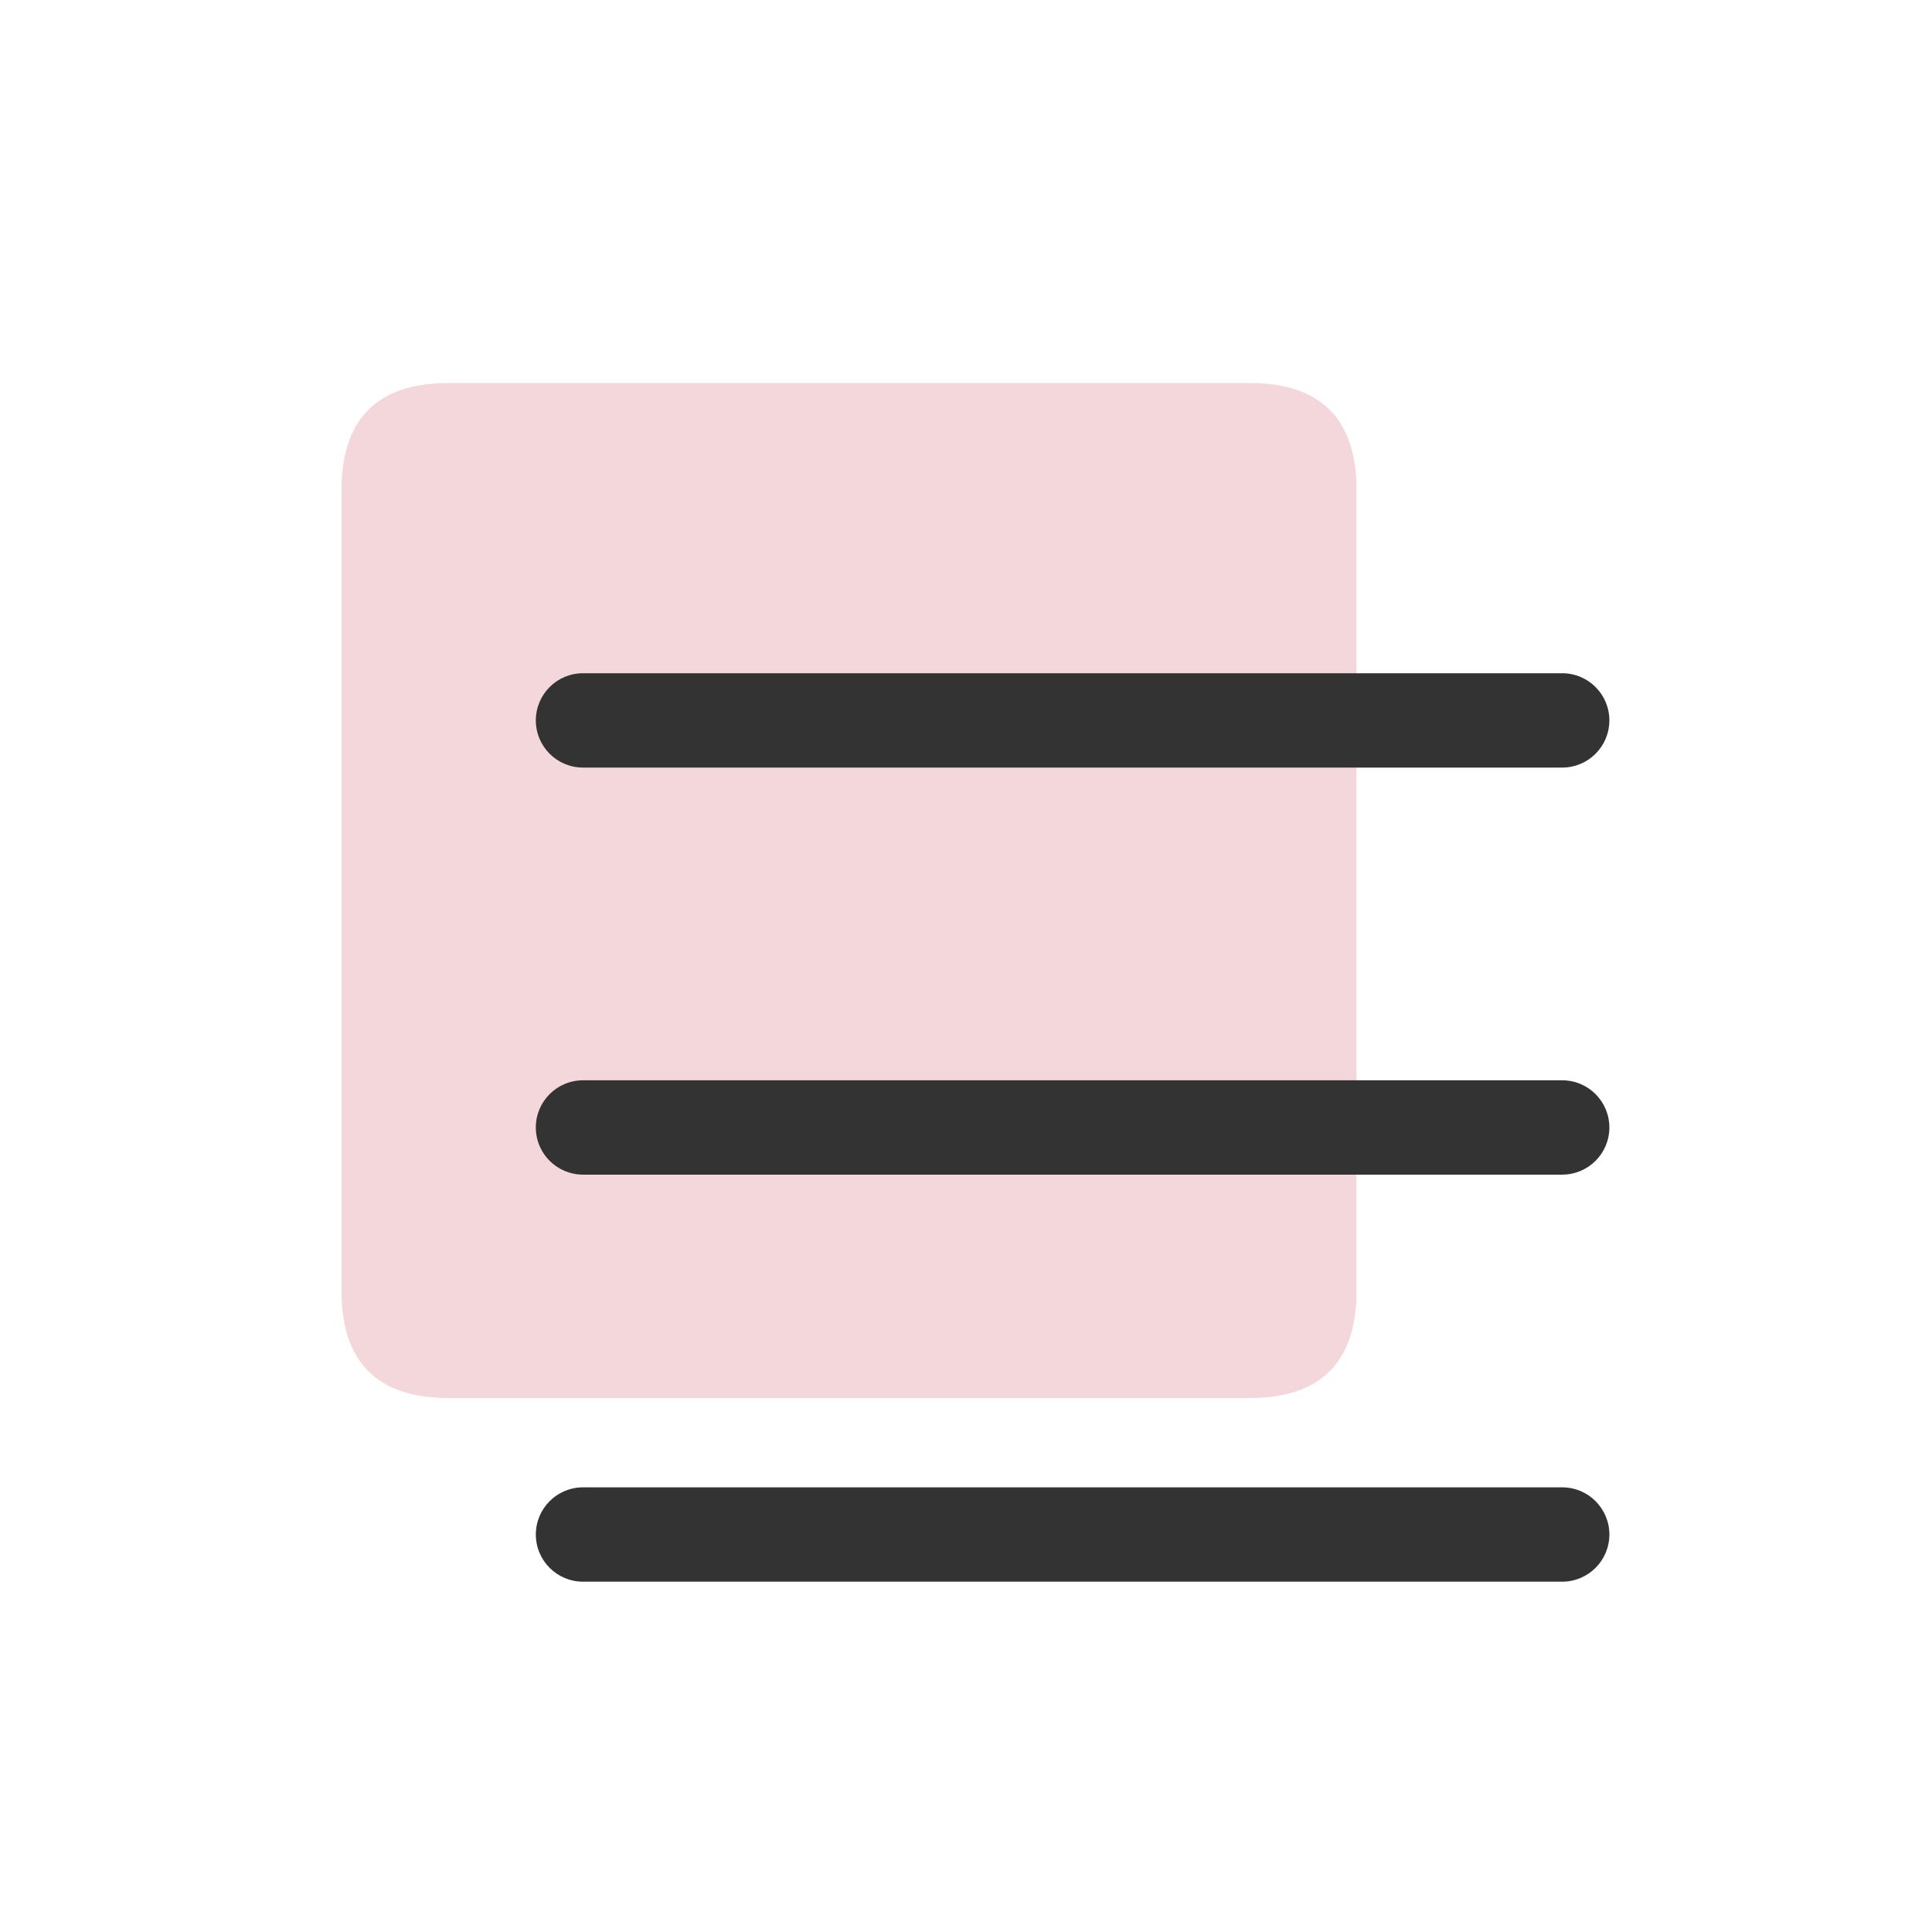 <?xml version="1.0" standalone="no"?><!DOCTYPE svg PUBLIC "-//W3C//DTD SVG 1.1//EN" "http://www.w3.org/Graphics/SVG/1.1/DTD/svg11.dtd"><svg t="1745905733715" class="icon" viewBox="0 0 1024 1024" version="1.1" xmlns="http://www.w3.org/2000/svg" p-id="1276" xmlns:xlink="http://www.w3.org/1999/xlink" width="200" height="200"><path d="M181 203m56.88 0l424.24 0q56.88 0 56.88 56.88l0 424.24q0 56.88-56.88 56.88l-424.24 0q-56.88 0-56.88-56.88l0-424.24q0-56.88 56.88-56.88Z" fill="#F4D7DB" p-id="1277"></path><path d="M828 406.83H309c-13.81 0-25-11.19-25-25s11.19-25 25-25h519c13.81 0 25 11.19 25 25s-11.19 25-25 25zM828 622.58H309c-13.81 0-25-11.19-25-25s11.19-25 25-25h519c13.81 0 25 11.19 25 25s-11.19 25-25 25zM828 838.32H309c-13.81 0-25-11.19-25-25s11.19-25 25-25h519c13.81 0 25 11.19 25 25s-11.19 25-25 25z" fill="#333333" p-id="1278"></path></svg>